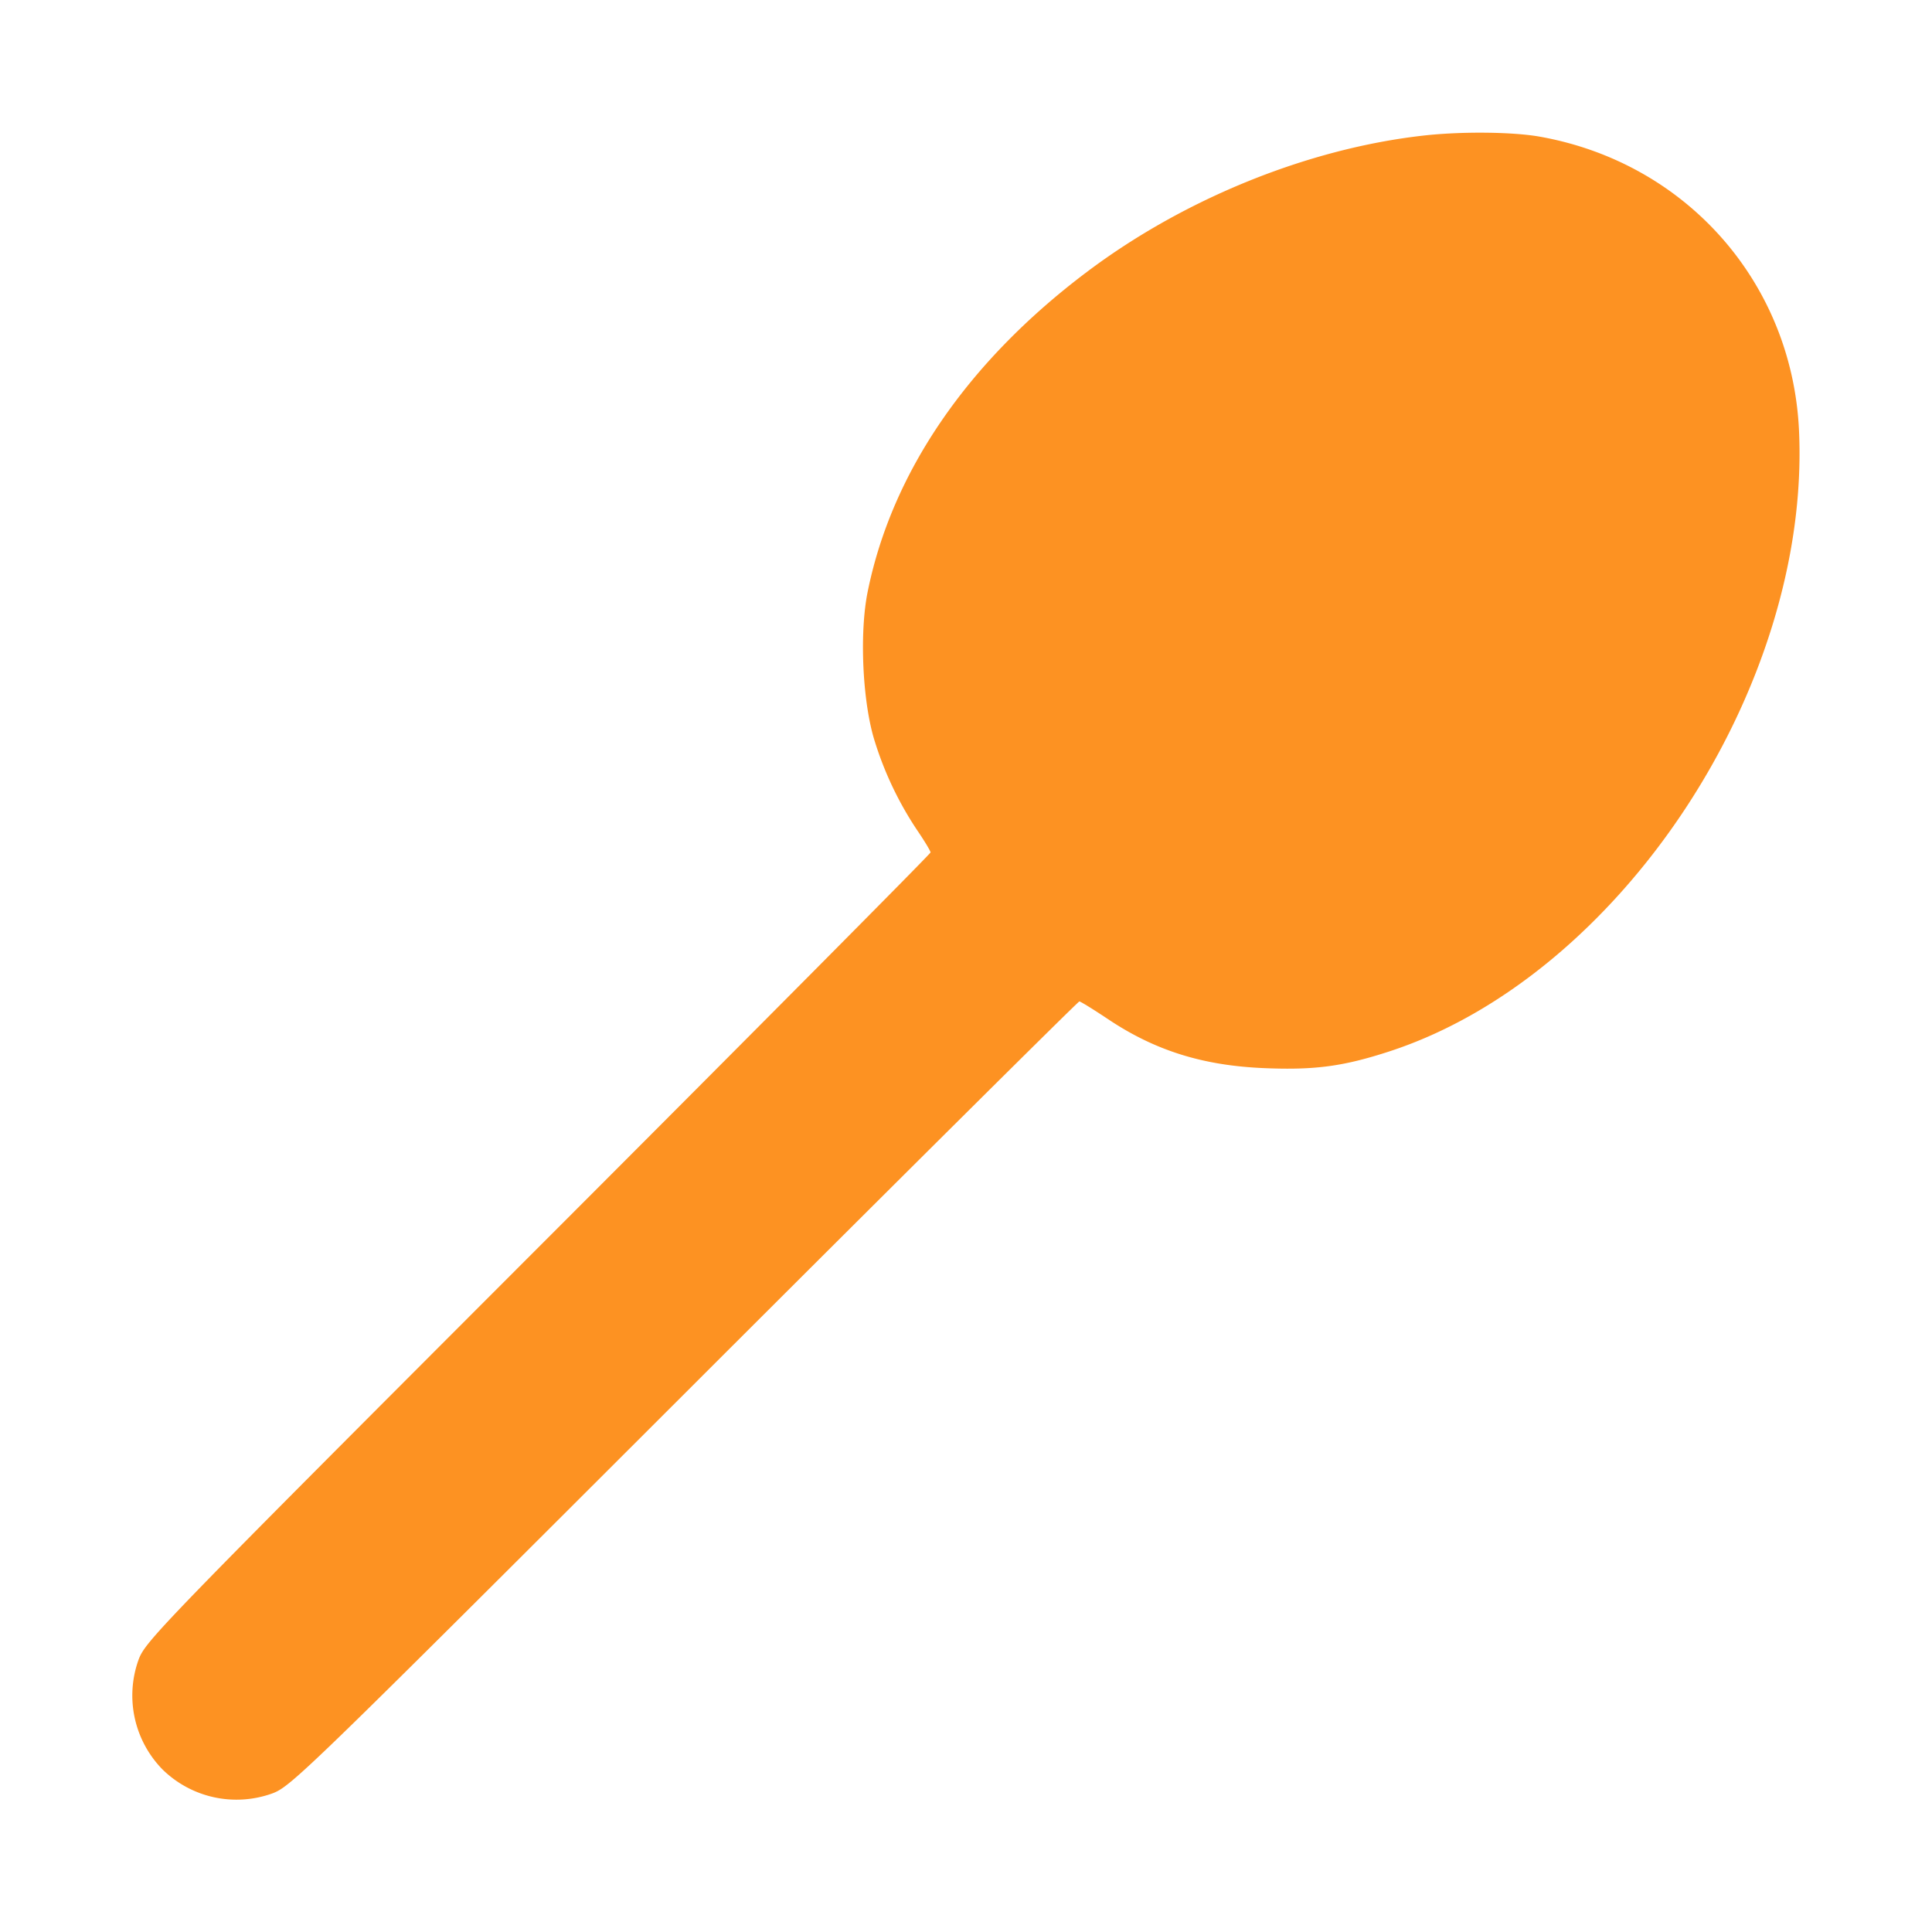 <svg width="32" height="32" fill="none" xmlns="http://www.w3.org/2000/svg"><path d="M23.573 2.246c-1.907.215-3.952 1.042-5.56 2.25-1.984 1.49-3.244 3.327-3.643 5.312-.135.672-.086 1.786.107 2.432a5.68 5.68 0 0 0 .729 1.533c.114.168.207.324.207.346 0 .022-2.925 2.969-6.501 6.547-6.303 6.309-6.504 6.517-6.618 6.827a1.75 1.75 0 0 0 .398 1.815 1.75 1.75 0 0 0 1.815.398c.31-.114.518-.315 6.827-6.618 3.578-3.576 6.523-6.501 6.543-6.501.02 0 .232.131.472.291.782.524 1.579.773 2.6.814.835.034 1.305-.03 2.068-.279 3.813-1.247 6.968-6.022 6.781-10.266-.107-2.456-1.86-4.449-4.292-4.883-.452-.081-1.308-.089-1.933-.018" fill="#FD9222" fill-rule="evenodd"/></svg>